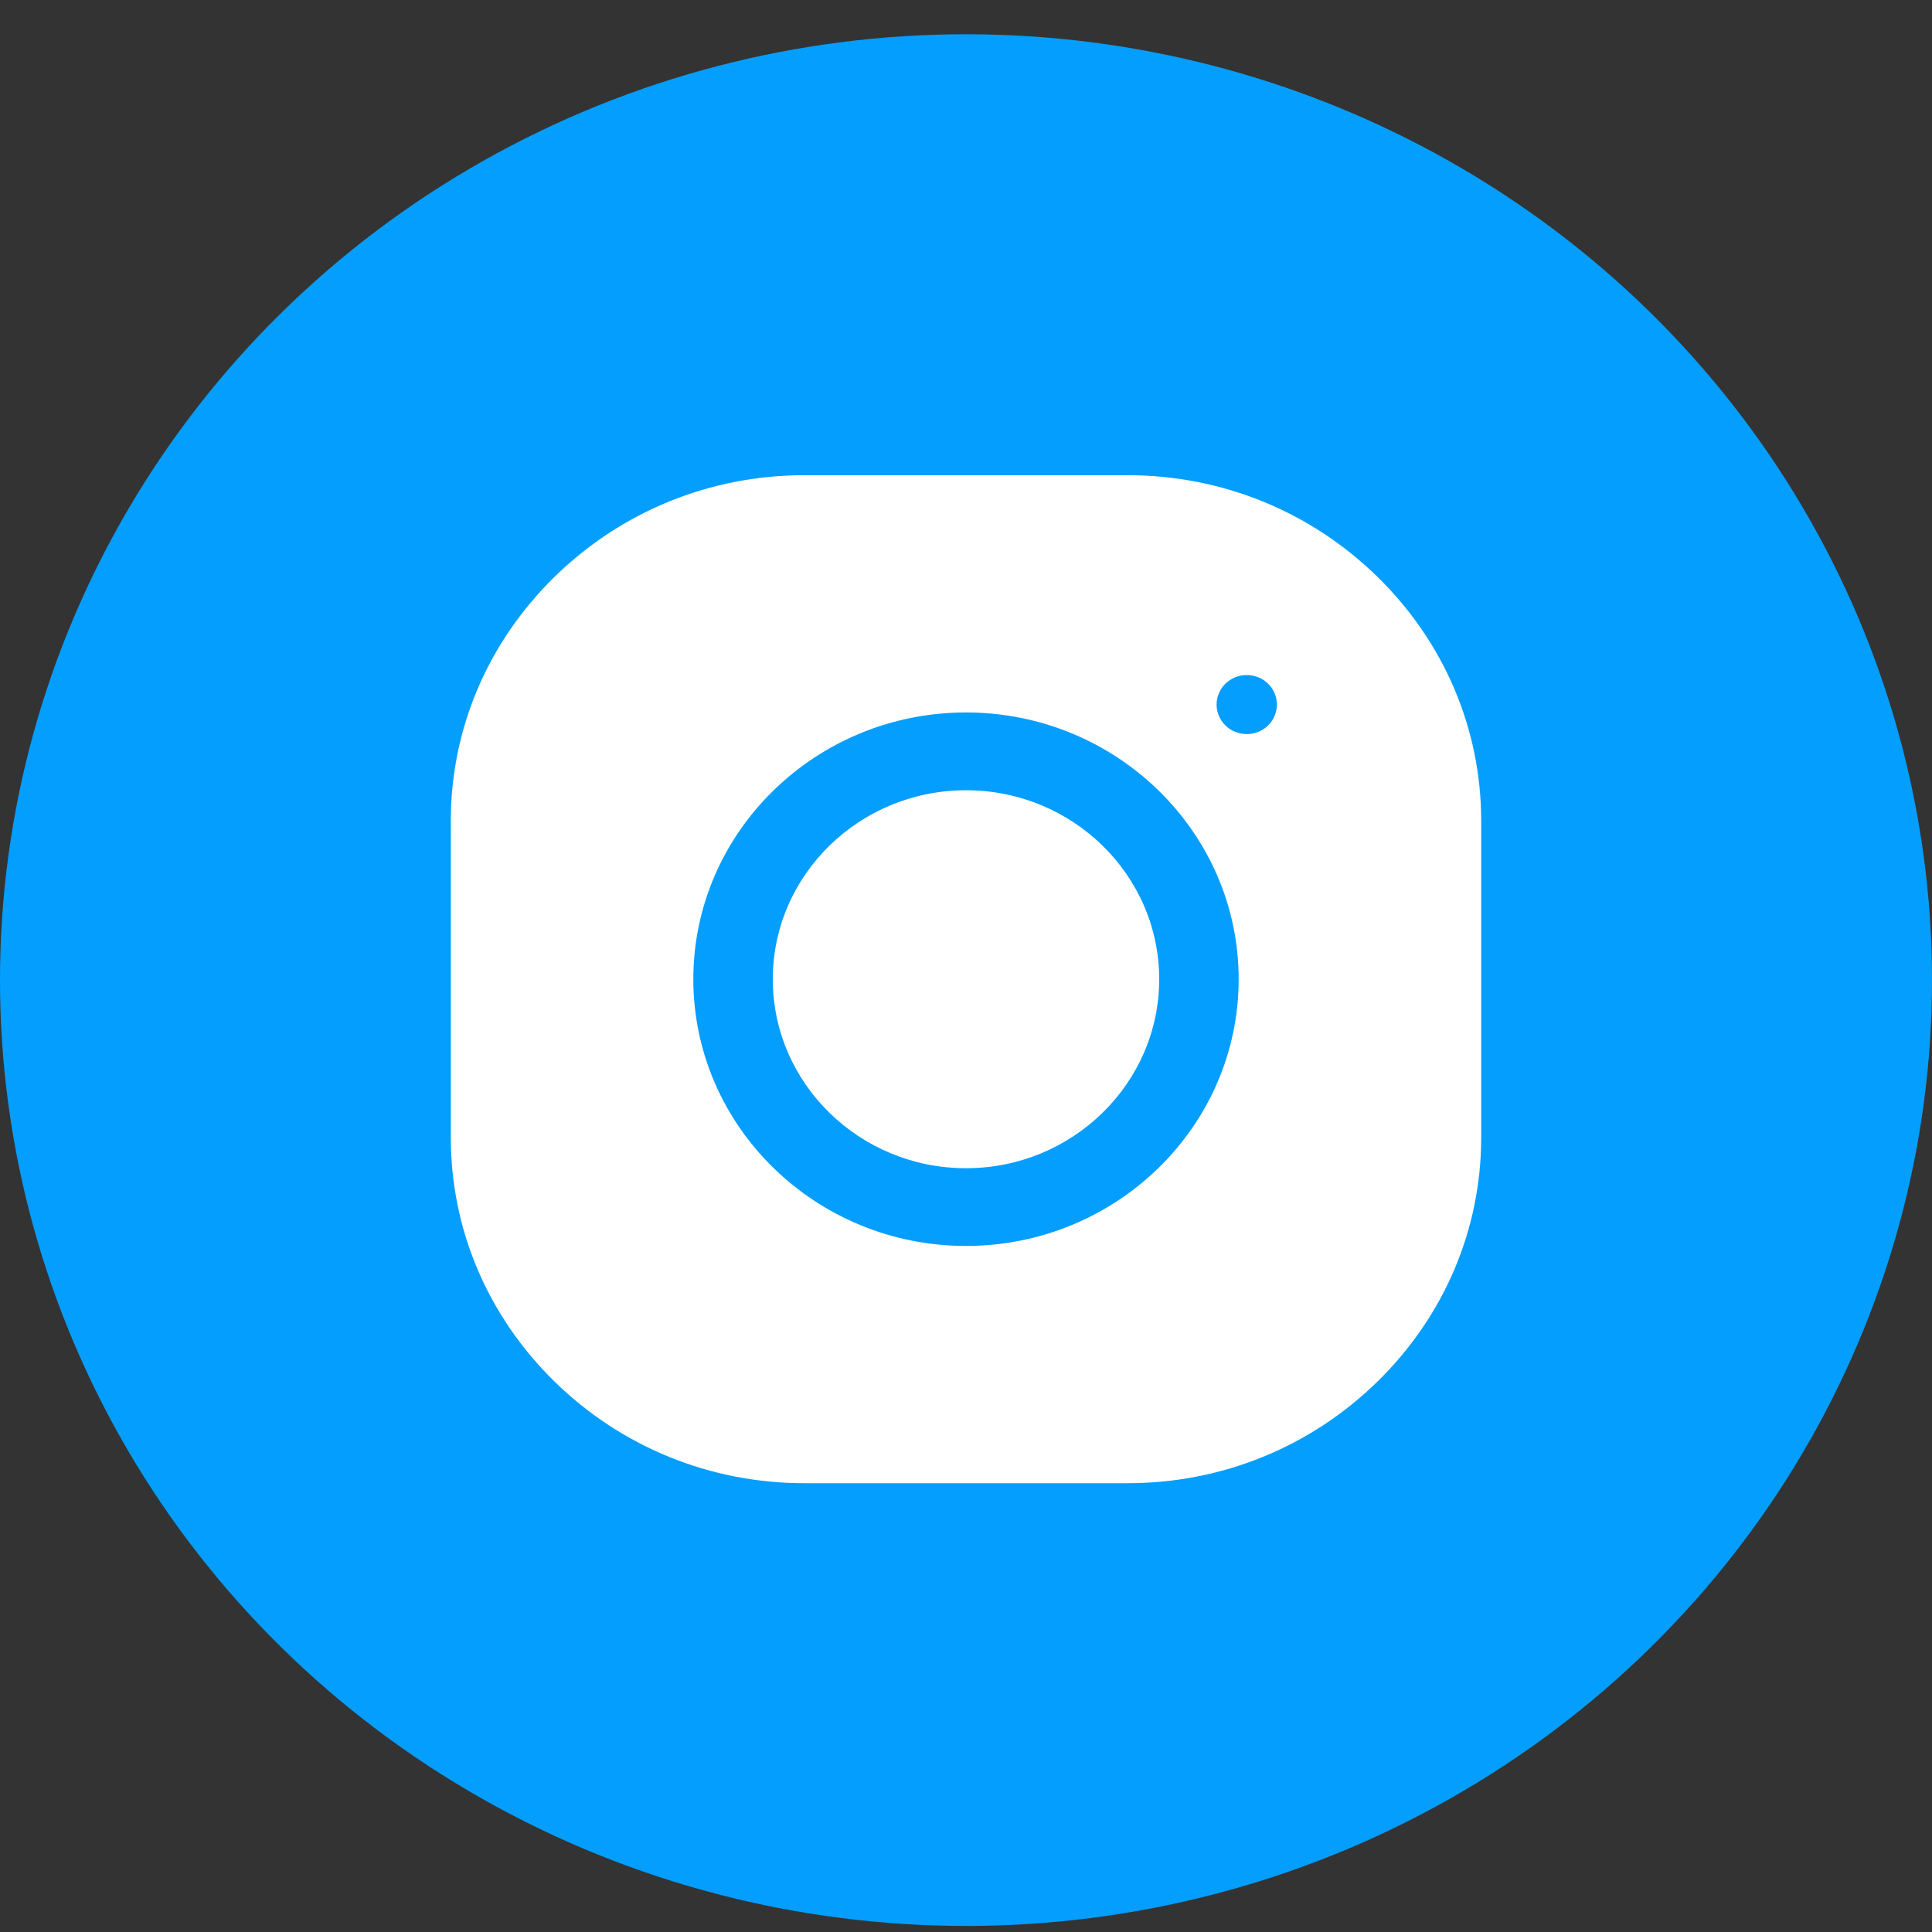 <svg width="30" height="30" viewBox="0 0 30 30" fill="none" xmlns="http://www.w3.org/2000/svg">
<rect x="0" y="0" width="30" height="30" fill="#333333" stroke="none"/>
<ellipse cx="15" cy="15.219" rx="15" ry="14.687" fill="#049EFF"/>
<g clip-path="url(#clip0_1_9)">
<path d="M15 12.271C13.346 12.271 12 13.587 12 15.205C12 16.823 13.346 18.14 15 18.14C16.654 18.14 18 16.823 18 15.205C18 13.587 16.654 12.271 15 12.271Z" fill="white"/>
<path d="M21.388 8.956C20.348 7.939 18.971 7.379 17.511 7.379H12.489C11.029 7.379 9.652 7.939 8.612 8.956C7.573 9.973 7 11.32 7 12.749V17.661C7 19.09 7.573 20.437 8.612 21.454C9.652 22.471 11.029 23.031 12.489 23.031H17.511C18.971 23.031 20.348 22.471 21.388 21.454C22.427 20.437 23 19.09 23 17.661V12.749C23 11.32 22.427 9.973 21.388 8.956V8.956ZM15 19.347C12.665 19.347 10.766 17.489 10.766 15.205C10.766 12.921 12.665 11.063 15 11.063C17.335 11.063 19.234 12.921 19.234 15.205C19.234 17.489 17.335 19.347 15 19.347V19.347ZM19.691 11.265C19.604 11.35 19.483 11.399 19.36 11.399C19.236 11.399 19.115 11.35 19.028 11.265C18.941 11.18 18.891 11.061 18.891 10.941C18.891 10.82 18.941 10.701 19.028 10.616C19.115 10.531 19.236 10.482 19.36 10.482C19.483 10.482 19.604 10.531 19.691 10.616C19.778 10.701 19.828 10.82 19.828 10.941C19.828 11.061 19.778 11.18 19.691 11.265Z" fill="white"/>
</g>
<defs>
<clipPath id="clip0_1_9">
<rect width="16" height="15.651" fill="white" transform="translate(7 7.379)"/>
</clipPath>
</defs>
</svg>

